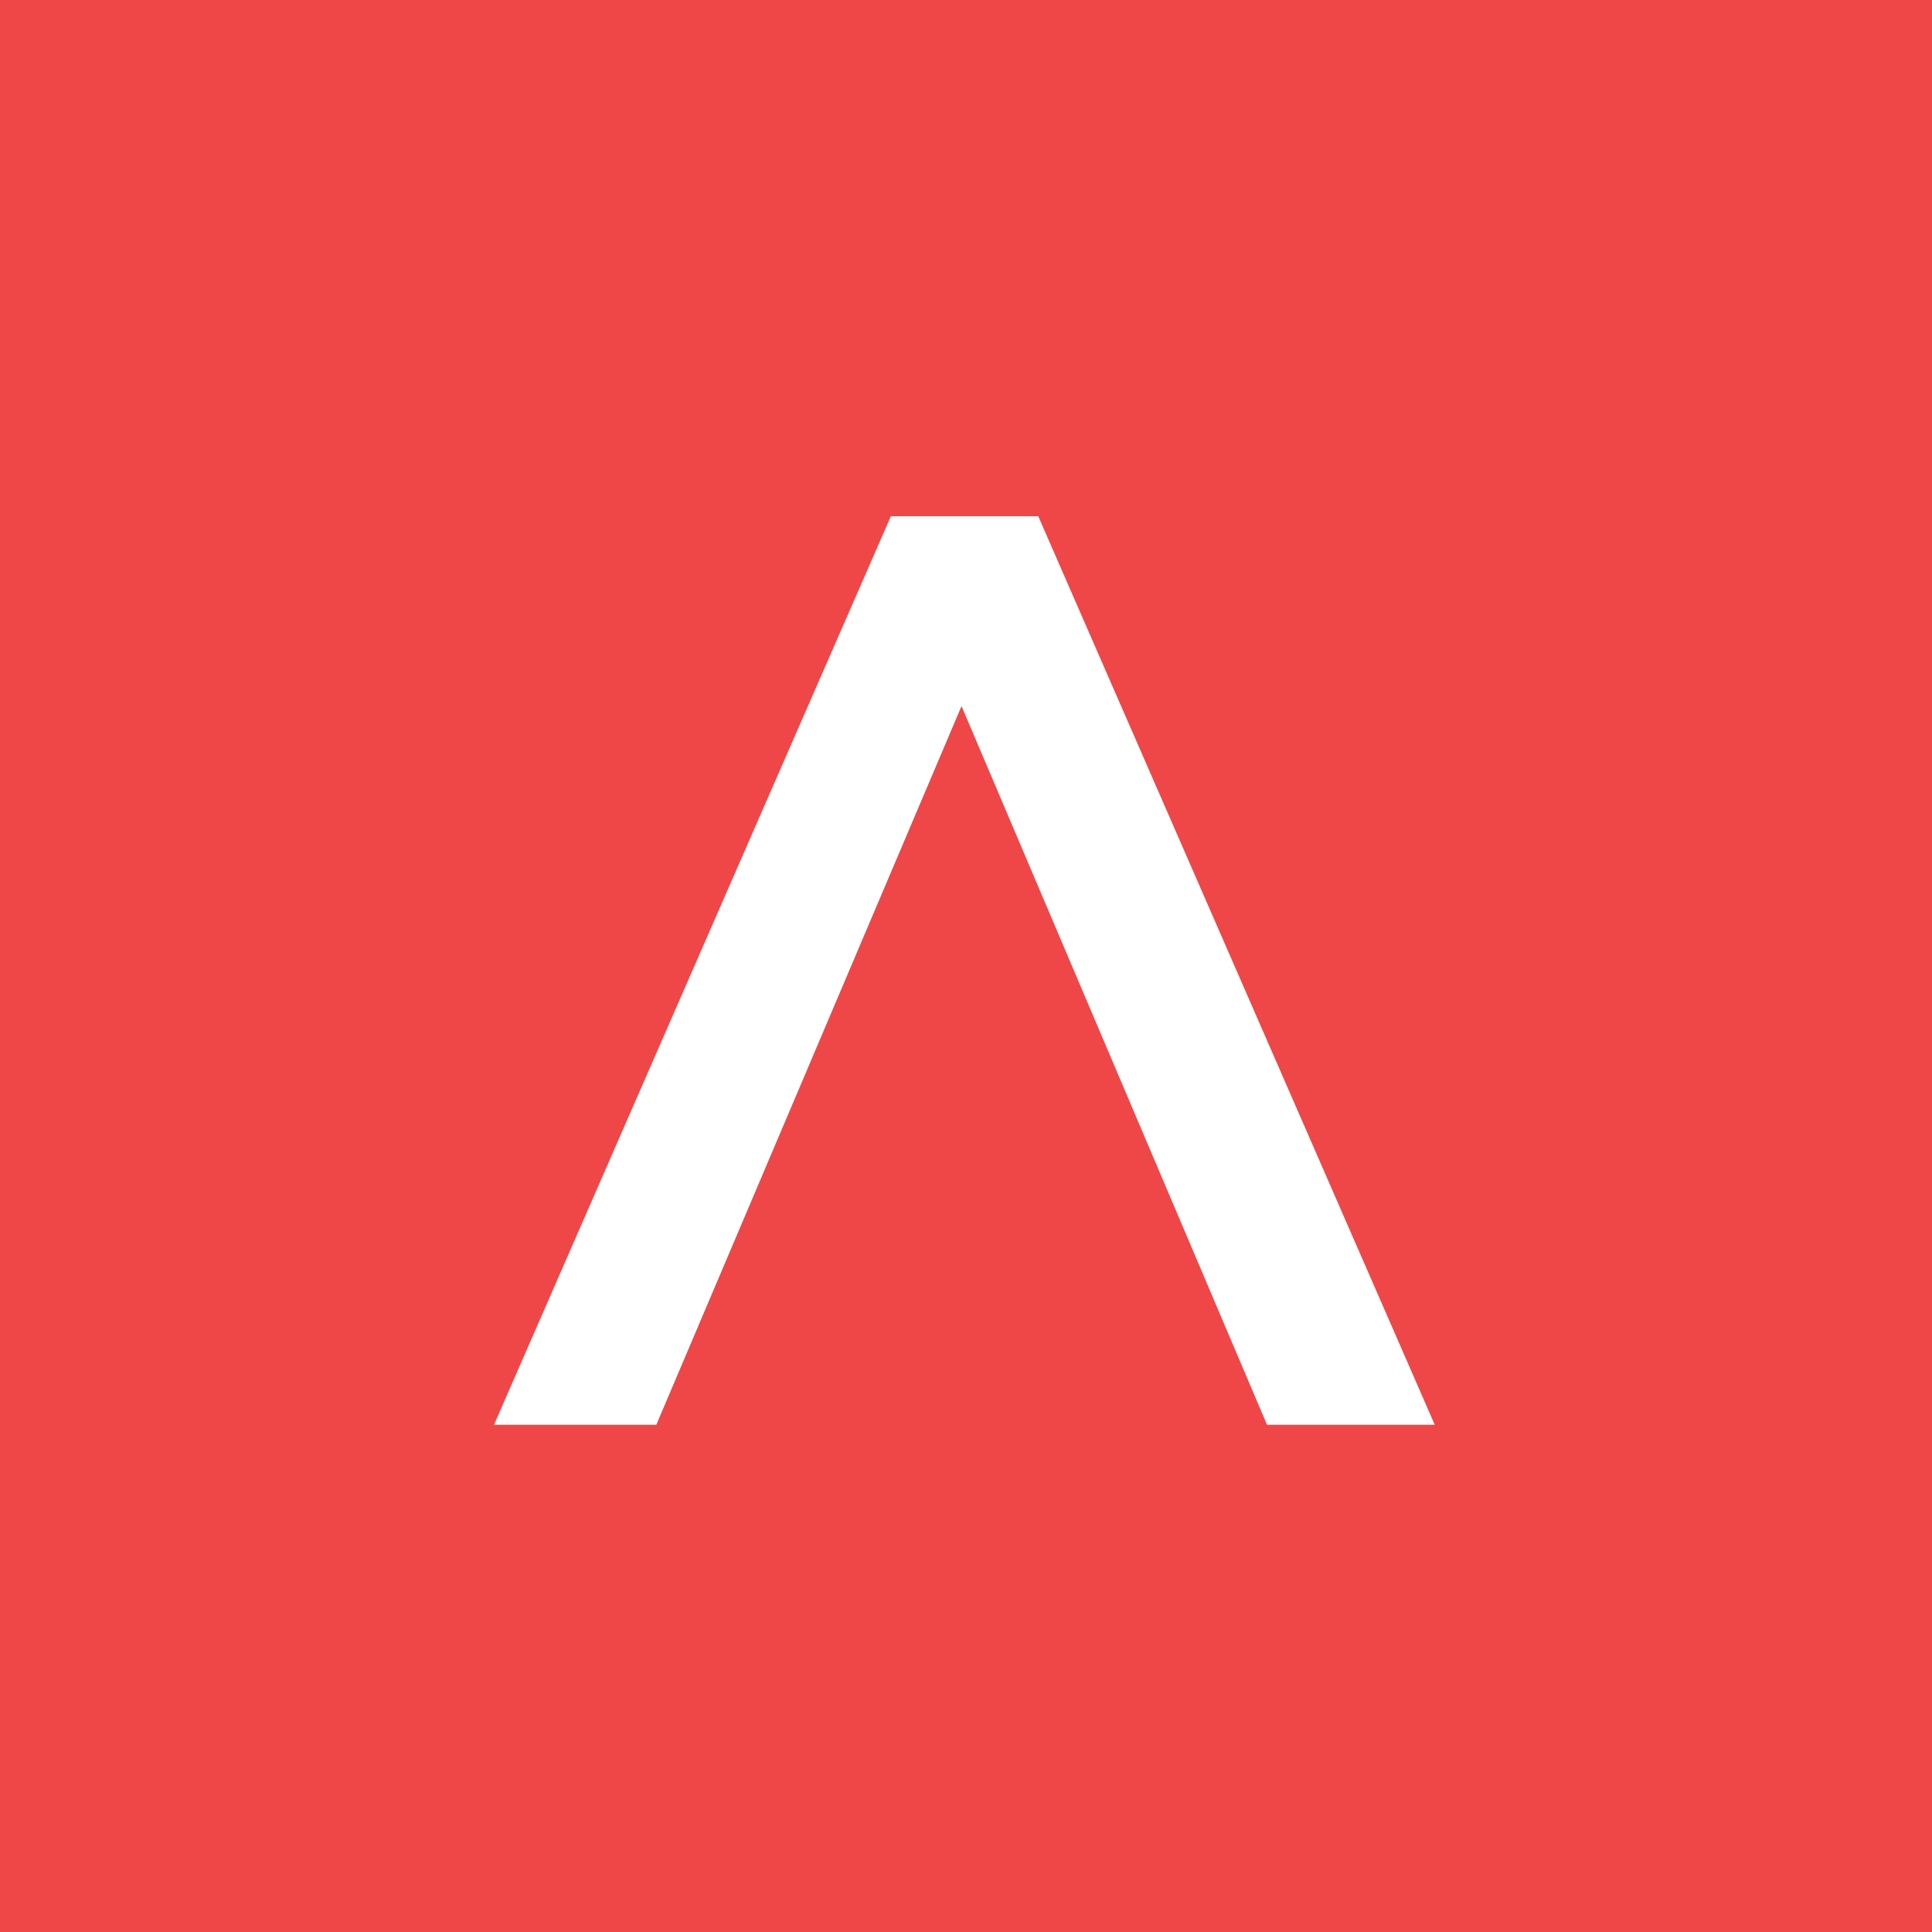 <svg xmlns="http://www.w3.org/2000/svg" viewBox="0 0 207 207"><g fill="none" fill-rule="nonzero"><path fill="#EF4747" d="M0 0h207v207H0z"/><path fill="#FFF" d="M103.02 75.65l32.73 77h17.97l-42.48-97.34H95.45l-42.52 97.34h17.39z"/></g></svg>
